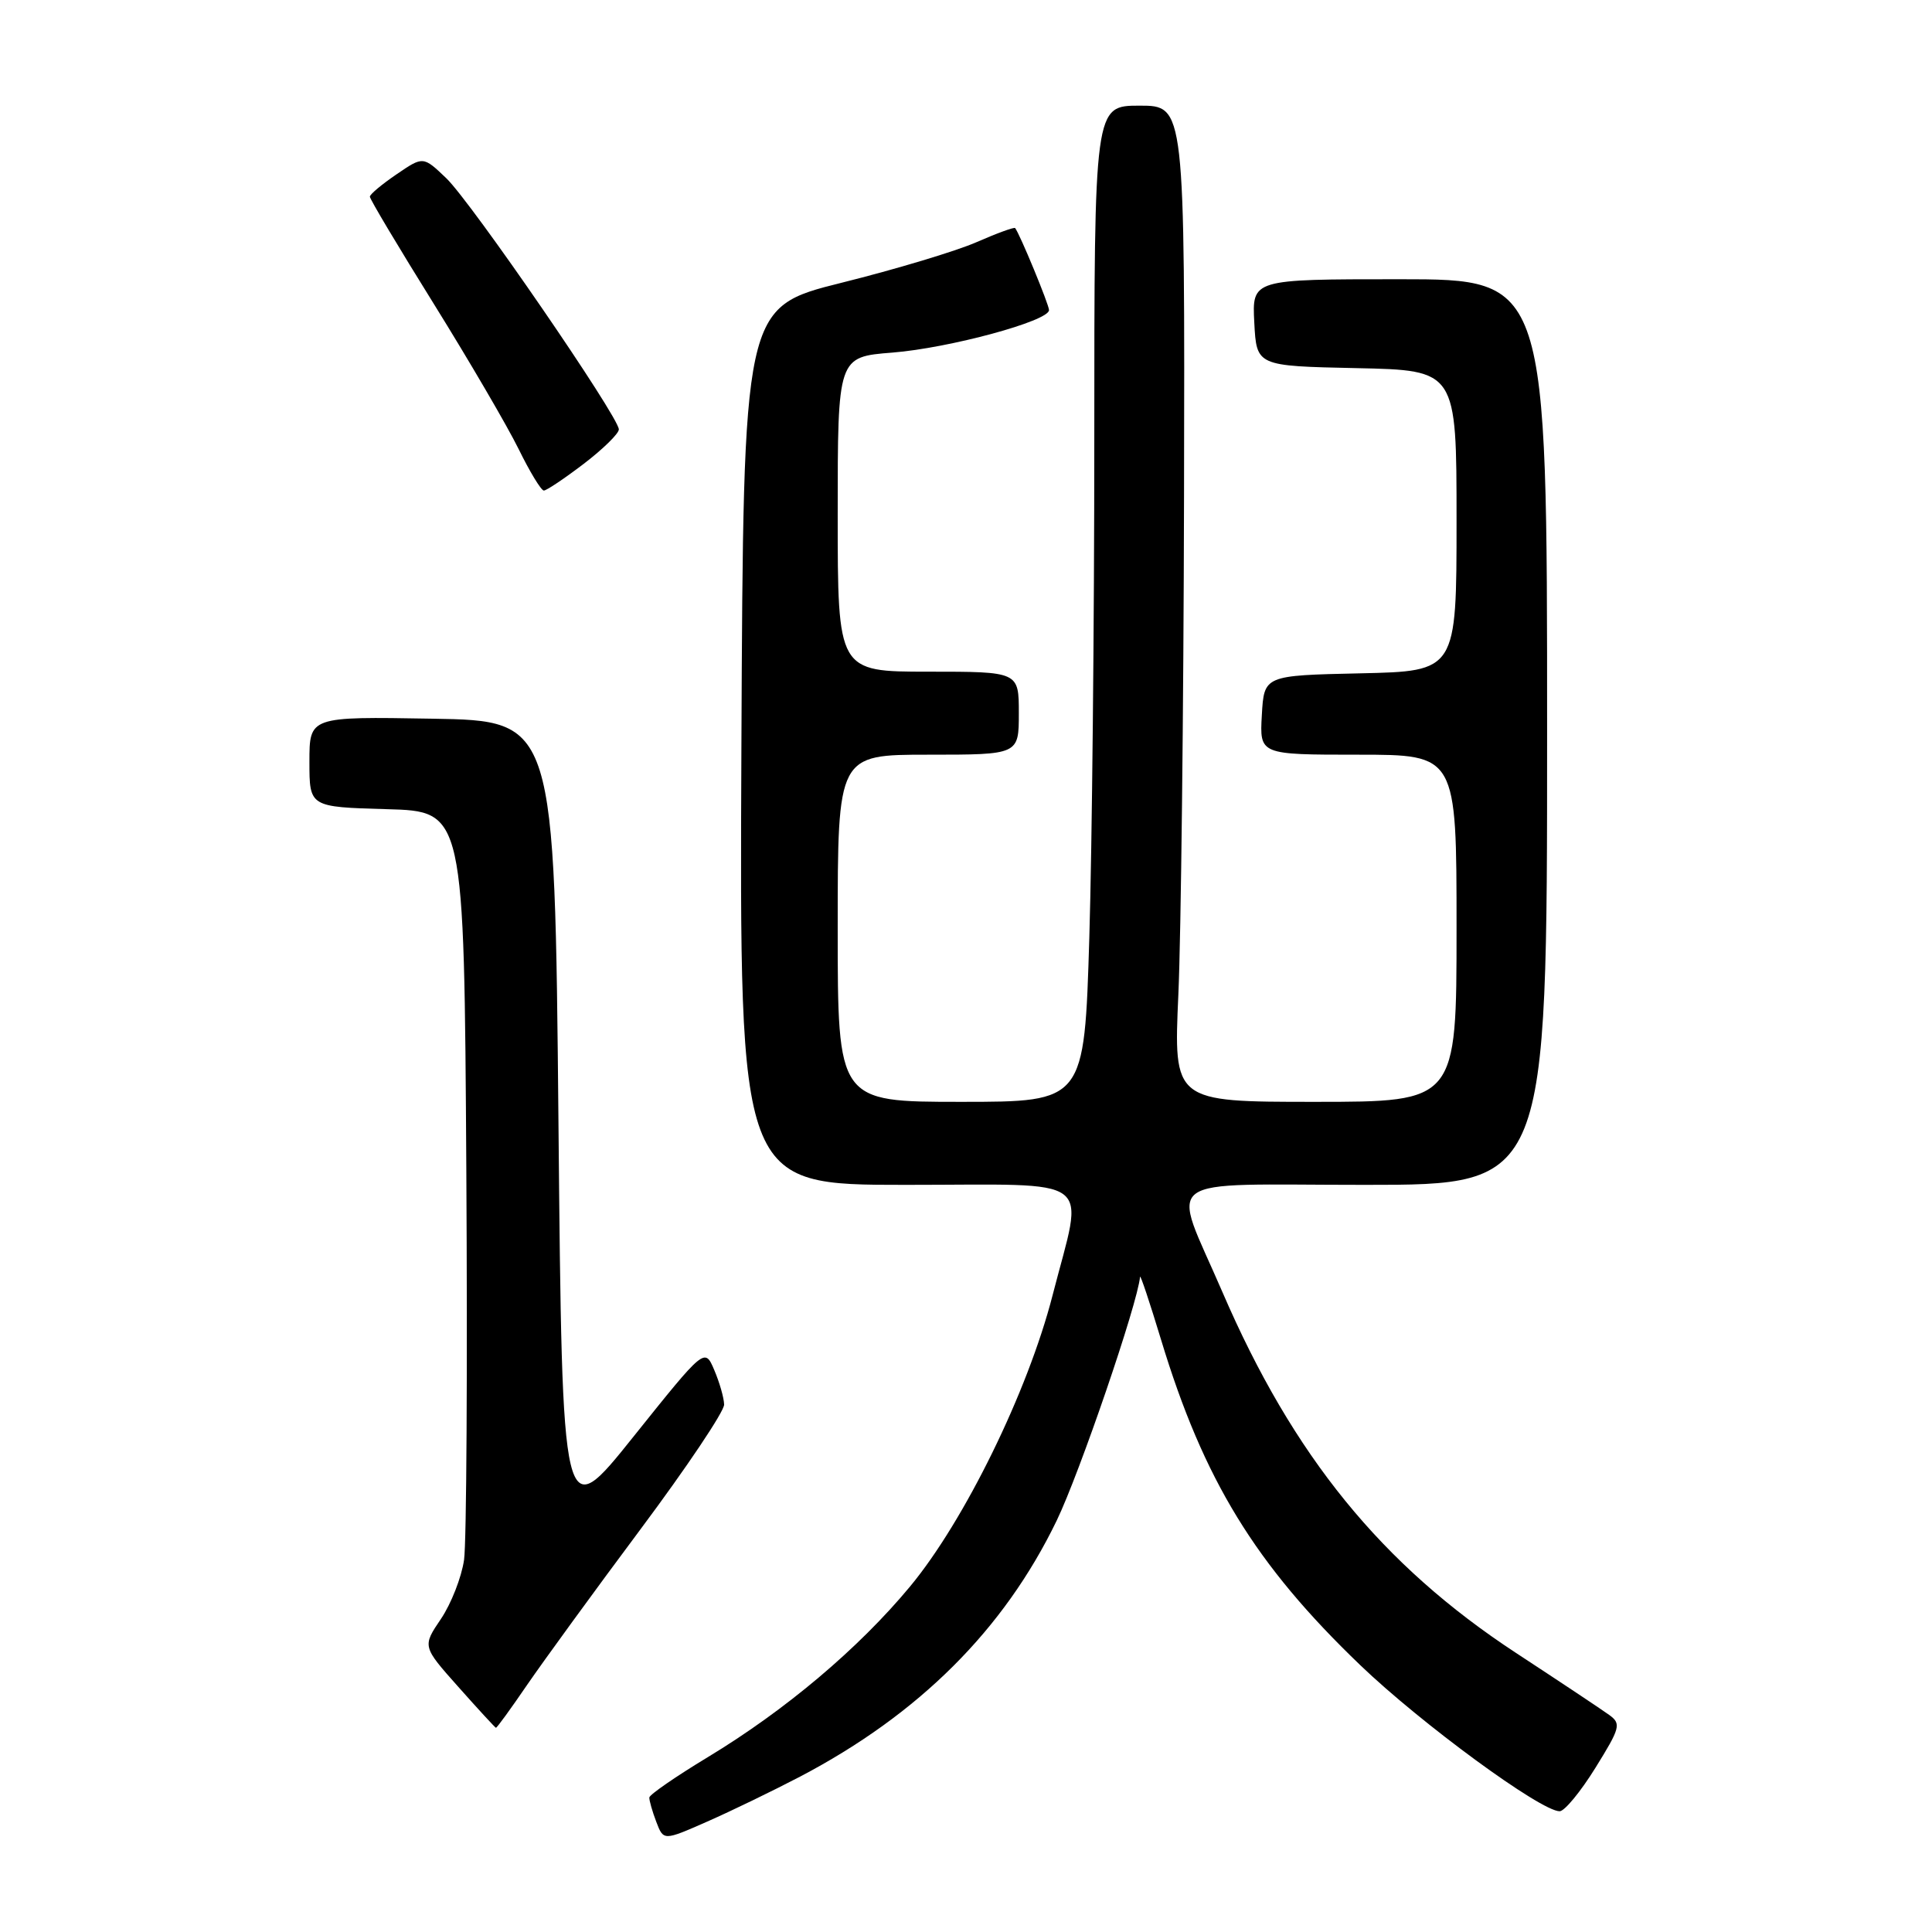 <?xml version="1.0" encoding="UTF-8" standalone="no"?>
<!DOCTYPE svg PUBLIC "-//W3C//DTD SVG 1.1//EN" "http://www.w3.org/Graphics/SVG/1.1/DTD/svg11.dtd" >
<svg xmlns="http://www.w3.org/2000/svg" xmlns:xlink="http://www.w3.org/1999/xlink" version="1.1" viewBox="0 0 256 256">
 <g >
 <path fill="currentColor"
d=" M 106.00 235.42 C 121.79 227.14 133.03 215.93 140.01 201.50 C 143.06 195.20 150.77 172.64 151.06 169.19 C 151.09 168.81 152.34 172.55 153.84 177.50 C 159.49 196.13 166.33 207.29 180.24 220.64 C 188.33 228.40 204.16 240.00 206.66 240.00 C 207.31 240.00 209.44 237.41 211.40 234.25 C 214.70 228.93 214.84 228.41 213.23 227.24 C 212.28 226.55 206.72 222.85 200.89 219.03 C 183.10 207.37 171.34 192.92 161.98 171.21 C 155.16 155.39 153.02 157.00 180.89 157.00 C 205.00 157.00 205.00 157.00 205.00 97.00 C 205.00 37.00 205.00 37.00 185.45 37.00 C 165.90 37.00 165.90 37.00 166.20 42.75 C 166.50 48.50 166.50 48.50 179.75 48.78 C 193.00 49.06 193.00 49.06 193.00 69.00 C 193.00 88.94 193.00 88.94 180.25 89.22 C 167.50 89.50 167.50 89.50 167.20 94.75 C 166.90 100.00 166.90 100.00 179.95 100.00 C 193.00 100.00 193.00 100.00 193.00 123.00 C 193.00 146.00 193.00 146.00 174.25 146.00 C 155.50 146.00 155.50 146.00 156.14 131.75 C 156.49 123.91 156.83 94.21 156.89 65.75 C 157.00 14.00 157.00 14.00 151.00 14.00 C 145.00 14.00 145.00 14.00 145.00 58.25 C 145.00 82.59 144.70 112.29 144.34 124.25 C 143.68 146.00 143.68 146.00 127.34 146.00 C 111.00 146.00 111.00 146.00 111.00 123.00 C 111.00 100.00 111.00 100.00 123.00 100.00 C 135.00 100.00 135.00 100.00 135.00 94.50 C 135.00 89.00 135.00 89.00 123.00 89.00 C 111.00 89.00 111.00 89.00 111.00 68.14 C 111.00 47.29 111.00 47.29 118.25 46.72 C 125.79 46.12 139.00 42.54 139.00 41.09 C 139.00 40.36 135.11 30.95 134.51 30.22 C 134.39 30.07 132.08 30.91 129.39 32.09 C 126.70 33.27 118.65 35.69 111.50 37.47 C 98.50 40.72 98.50 40.72 98.24 98.86 C 97.98 157.00 97.98 157.00 119.99 157.00 C 145.66 157.00 143.62 155.47 139.47 171.64 C 136.19 184.40 127.80 201.53 120.57 210.24 C 113.76 218.44 104.09 226.60 93.79 232.83 C 89.54 235.40 86.05 237.81 86.04 238.18 C 86.02 238.56 86.43 240.01 86.96 241.40 C 87.92 243.92 87.92 243.92 93.71 241.37 C 96.89 239.97 102.42 237.29 106.00 235.42 Z  M 69.85 223.25 C 72.02 220.09 78.78 210.80 84.89 202.61 C 91.00 194.42 95.98 187.00 95.95 186.11 C 95.93 185.22 95.34 183.17 94.64 181.53 C 93.38 178.57 93.38 178.57 83.94 190.36 C 74.50 202.16 74.50 202.16 74.00 148.83 C 73.50 95.50 73.50 95.50 57.25 95.23 C 41.00 94.95 41.00 94.95 41.00 100.94 C 41.00 106.93 41.00 106.93 51.25 107.22 C 61.50 107.50 61.50 107.50 61.79 155.00 C 61.95 181.12 61.82 204.38 61.49 206.69 C 61.16 208.99 59.78 212.51 58.43 214.51 C 55.96 218.16 55.96 218.16 60.73 223.52 C 63.35 226.47 65.60 228.91 65.71 228.94 C 65.83 228.98 67.69 226.41 69.85 223.25 Z  M 77.36 61.45 C 79.91 59.50 82.00 57.45 82.00 56.90 C 82.00 55.24 62.42 26.74 59.12 23.60 C 56.07 20.69 56.07 20.69 52.54 23.10 C 50.60 24.42 49.01 25.75 49.01 26.06 C 49.00 26.38 52.83 32.79 57.51 40.31 C 62.19 47.84 67.23 56.47 68.72 59.50 C 70.20 62.52 71.71 65.00 72.06 65.00 C 72.42 65.00 74.80 63.40 77.36 61.45 Z "/>
</g>
</svg>